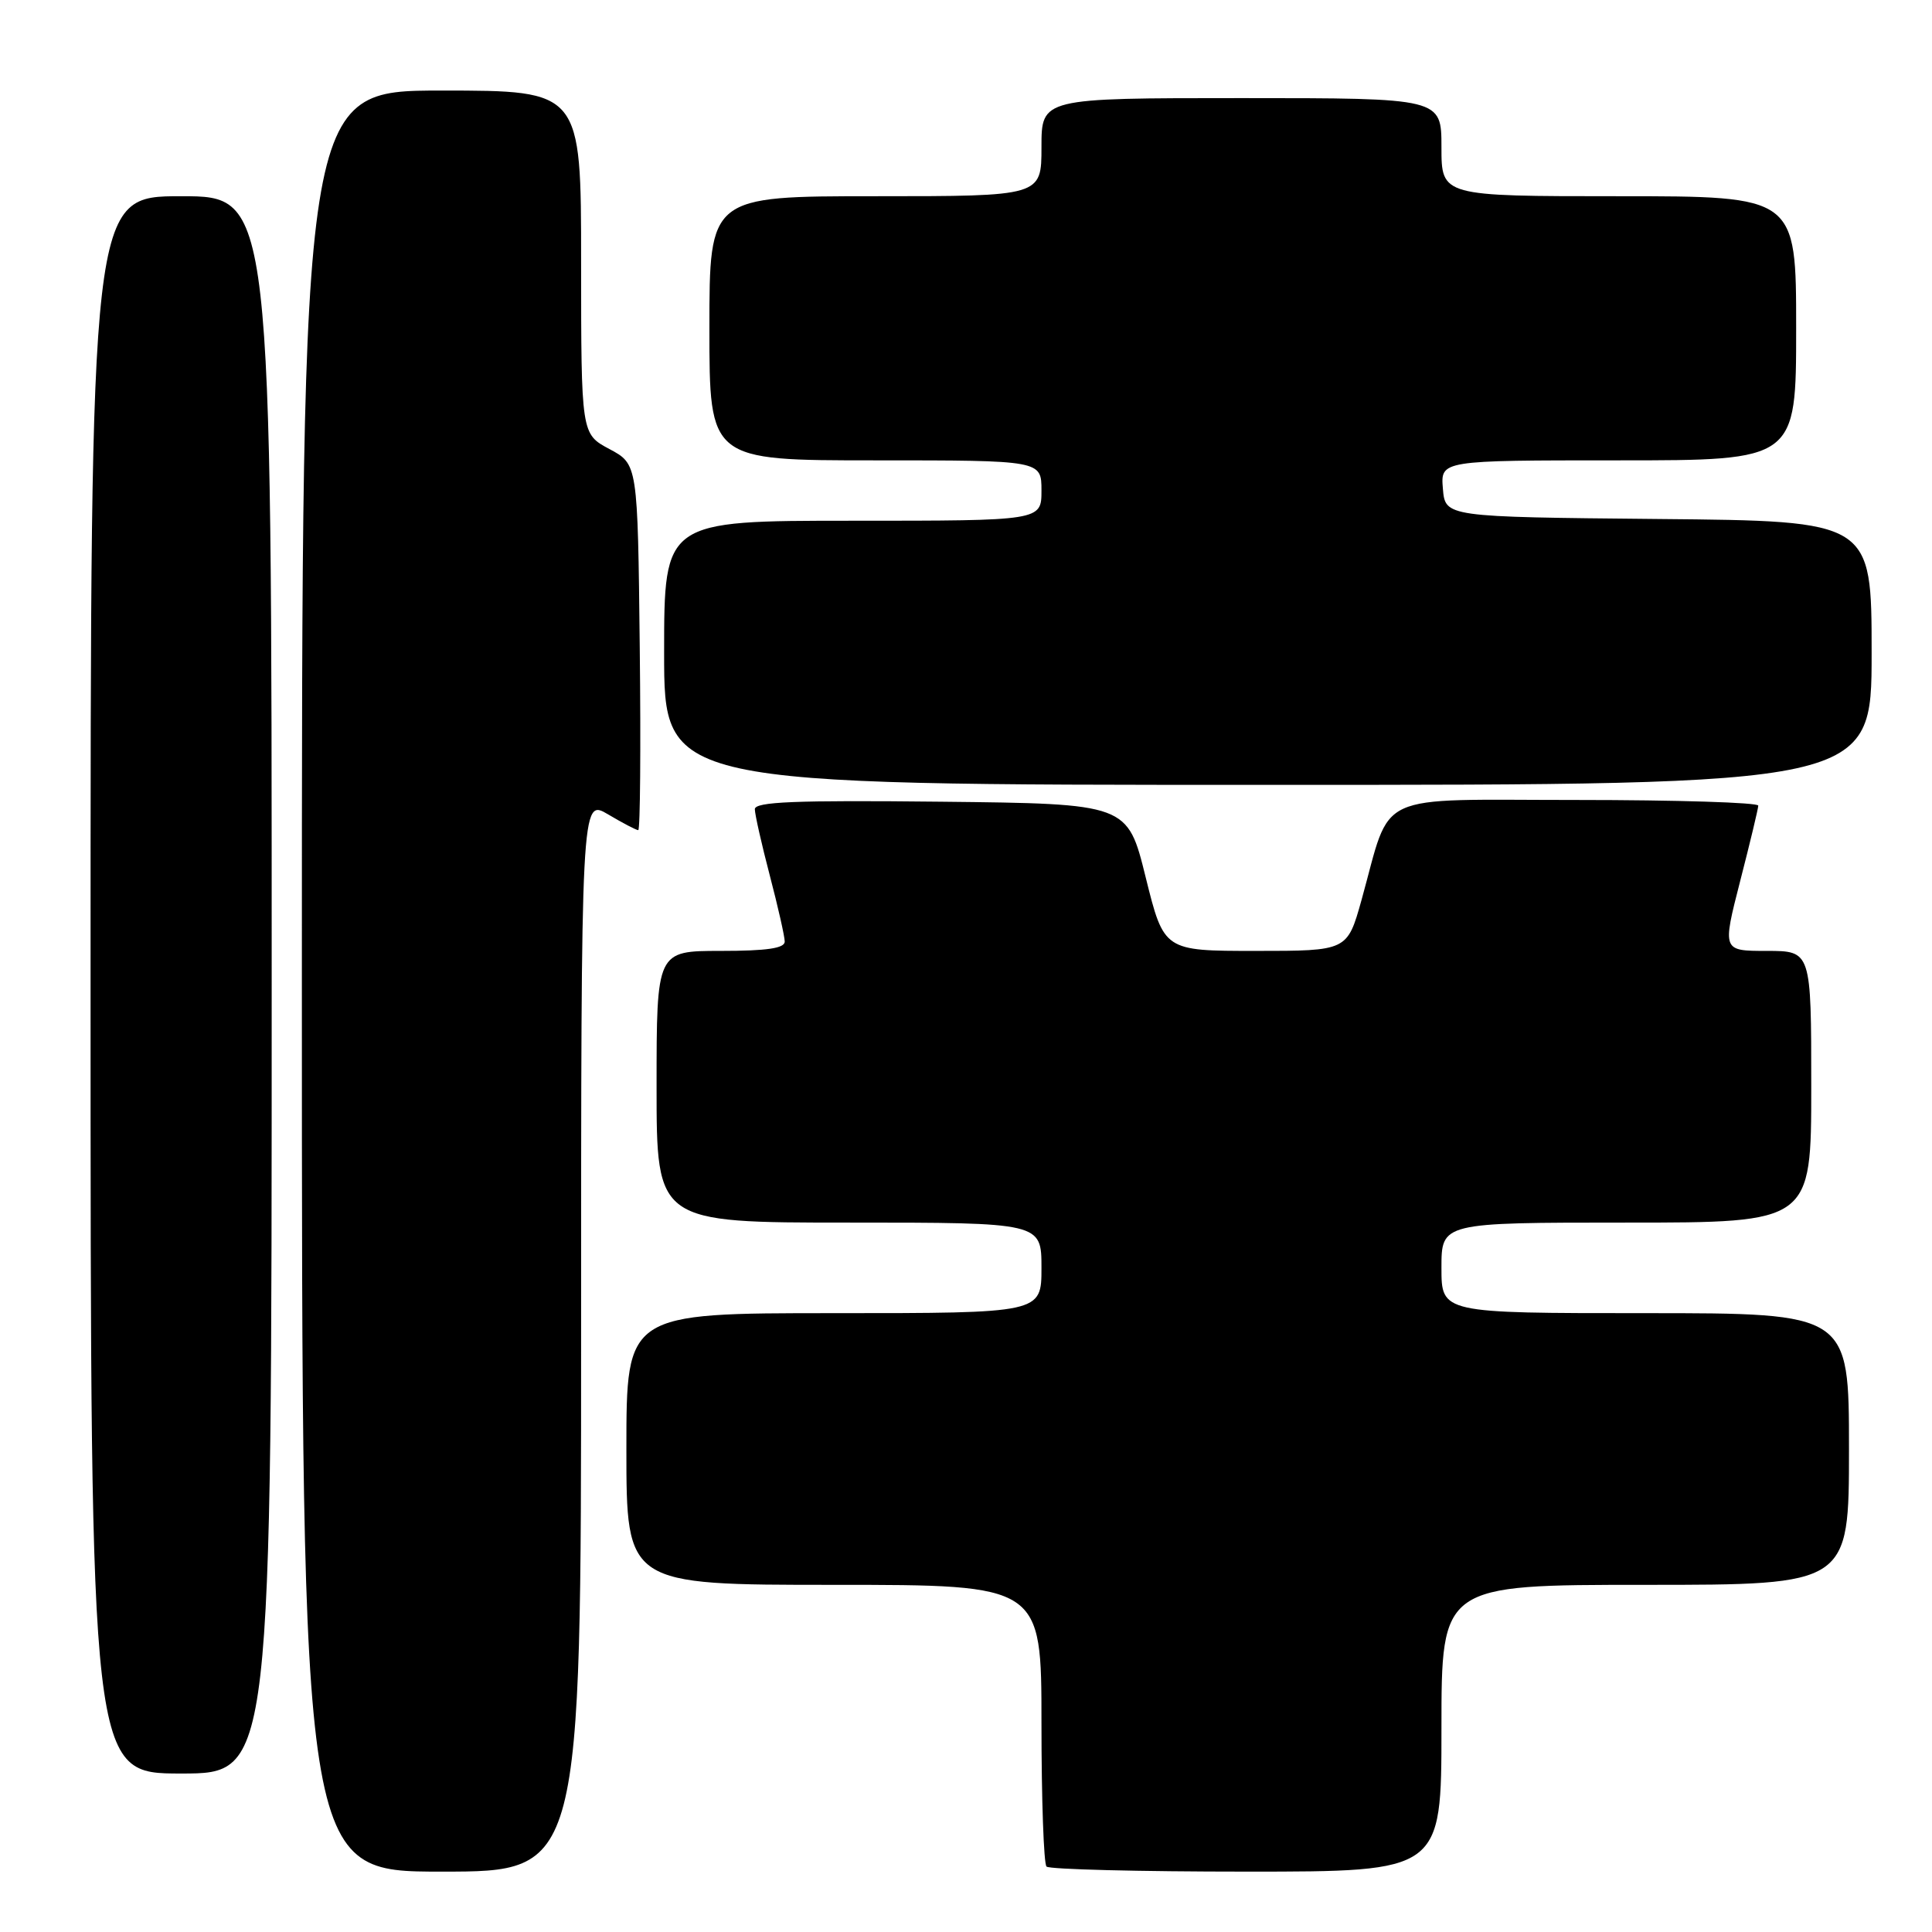<?xml version="1.0" encoding="UTF-8" standalone="no"?>
<!DOCTYPE svg PUBLIC "-//W3C//DTD SVG 1.1//EN" "http://www.w3.org/Graphics/SVG/1.1/DTD/svg11.dtd" >
<svg xmlns="http://www.w3.org/2000/svg" xmlns:xlink="http://www.w3.org/1999/xlink" version="1.1" viewBox="0 0 256 256">
 <g >
 <path fill="currentColor"
d=" M 77.00 176.90 C 77.00 105.80 77.00 105.80 80.56 107.90 C 82.51 109.06 84.32 110.00 84.57 110.00 C 84.83 110.00 84.92 99.09 84.77 85.75 C 84.50 61.50 84.50 61.50 80.75 59.50 C 77.01 57.50 77.01 57.50 77.00 34.75 C 77.00 12.00 77.00 12.00 58.50 12.00 C 40.00 12.00 40.00 12.00 40.00 130.00 C 40.00 248.00 40.00 248.00 58.50 248.00 C 77.00 248.00 77.00 248.00 77.00 176.90 Z  M 191.00 229.00 C 191.00 210.00 191.00 210.00 218.00 210.00 C 245.00 210.00 245.00 210.00 245.00 192.00 C 245.00 174.00 245.00 174.00 218.00 174.00 C 191.00 174.00 191.00 174.00 191.00 168.00 C 191.00 162.00 191.00 162.00 215.50 162.00 C 240.00 162.00 240.00 162.00 240.00 144.00 C 240.00 126.00 240.00 126.00 234.10 126.00 C 228.21 126.00 228.21 126.00 230.58 116.75 C 231.89 111.66 232.97 107.16 232.98 106.75 C 232.99 106.34 222.18 106.00 208.95 106.00 C 181.62 106.00 184.47 104.67 180.41 119.25 C 178.52 126.00 178.52 126.00 166.38 126.00 C 154.23 126.00 154.23 126.00 151.81 116.25 C 149.40 106.50 149.40 106.50 124.70 106.23 C 105.28 106.02 100.00 106.24 100.02 107.23 C 100.03 107.93 100.92 111.88 102.00 116.00 C 103.08 120.12 103.97 124.06 103.98 124.75 C 104.00 125.65 101.64 126.00 95.50 126.00 C 87.00 126.00 87.00 126.00 87.00 144.00 C 87.00 162.00 87.00 162.00 112.50 162.00 C 138.00 162.00 138.00 162.00 138.00 168.00 C 138.00 174.00 138.00 174.00 110.50 174.00 C 83.00 174.00 83.00 174.00 83.00 192.00 C 83.00 210.00 83.00 210.00 110.50 210.00 C 138.00 210.00 138.00 210.00 138.00 228.33 C 138.00 238.42 138.30 246.97 138.67 247.33 C 139.03 247.70 150.96 248.00 165.17 248.00 C 191.00 248.00 191.00 248.00 191.00 229.00 Z  M 36.00 130.50 C 36.00 26.00 36.00 26.00 24.00 26.00 C 12.00 26.00 12.00 26.00 12.00 130.50 C 12.00 235.00 12.00 235.00 24.00 235.00 C 36.00 235.00 36.00 235.00 36.00 130.50 Z  M 248.00 86.52 C 248.00 69.03 248.00 69.03 219.75 68.77 C 191.50 68.50 191.50 68.50 191.19 64.75 C 190.88 61.00 190.88 61.00 214.44 61.00 C 238.00 61.00 238.00 61.00 238.00 43.50 C 238.00 26.00 238.00 26.00 214.50 26.00 C 191.00 26.00 191.00 26.00 191.00 19.50 C 191.00 13.00 191.00 13.00 164.50 13.00 C 138.00 13.00 138.00 13.00 138.00 19.50 C 138.00 26.00 138.00 26.00 116.00 26.00 C 94.00 26.00 94.00 26.00 94.00 43.50 C 94.00 61.00 94.00 61.00 116.00 61.00 C 138.00 61.00 138.00 61.00 138.00 65.00 C 138.00 69.00 138.00 69.00 113.00 69.00 C 88.00 69.00 88.00 69.00 88.00 86.50 C 88.00 104.00 88.00 104.00 168.00 104.00 C 248.00 104.00 248.00 104.00 248.00 86.52 Z "/>
</g>
</svg>